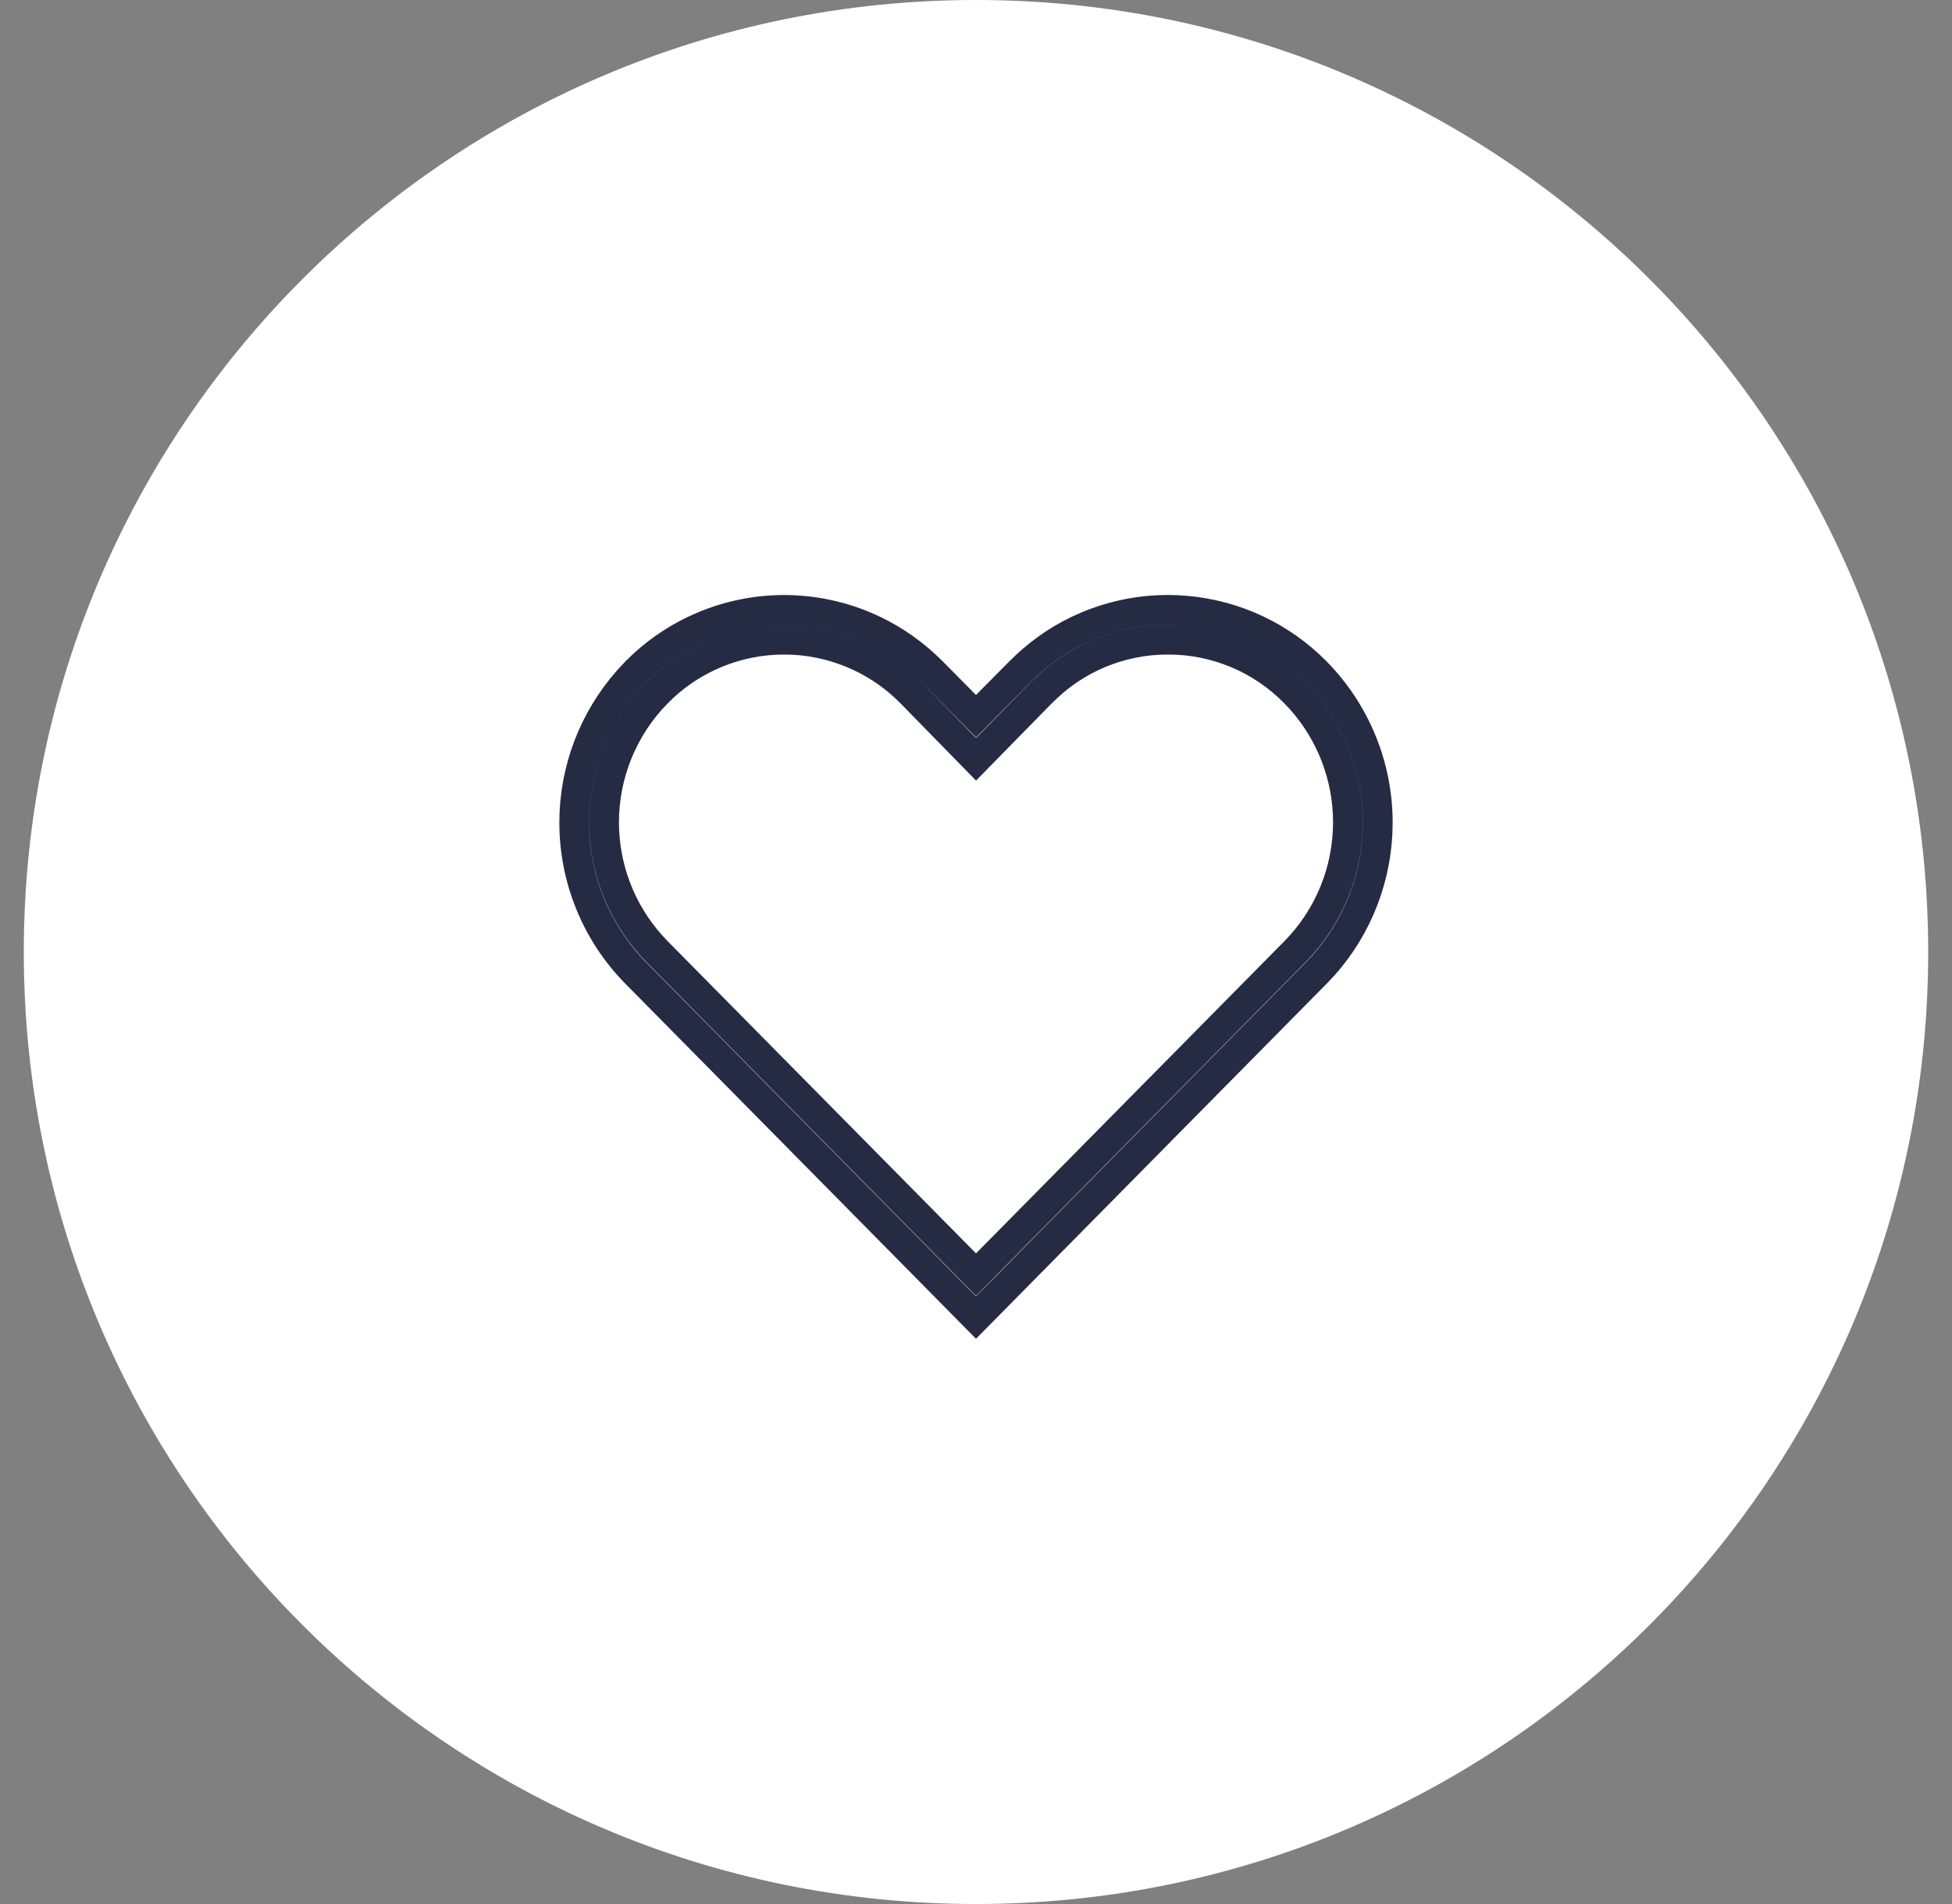 <svg width="41" height="40" viewBox="0 0 41 40" fill="none" xmlns="http://www.w3.org/2000/svg">
<rect x="0" y="0" width="41" height="40" fill="#808080" stroke="none"/>
<path d="M0.5 20C0.5 8.954 9.454 0 20.5 0C31.546 0 40.5 8.954 40.5 20C40.5 31.046 31.546 40 20.5 40C9.454 40 0.5 31.046 0.5 20Z" fill="white"/>
<path d="M24.531 12.812H24.532C25.039 12.813 25.542 12.901 26.018 13.073L26.221 13.152C26.688 13.349 27.118 13.625 27.49 13.968L27.646 14.119C28.475 14.963 28.939 16.098 28.939 17.281C28.939 18.39 28.532 19.458 27.798 20.282L27.646 20.443L20.5 27.68L13.354 20.443C12.525 19.6 12.061 18.464 12.061 17.281C12.061 16.172 12.47 15.105 13.204 14.28L13.354 14.119C13.761 13.706 14.246 13.377 14.781 13.153C15.316 12.929 15.89 12.813 16.47 12.813C17.049 12.813 17.623 12.929 18.158 13.153C18.626 13.349 19.055 13.625 19.427 13.968L19.584 14.119L19.585 14.12L20.278 14.82L20.501 15.044L20.722 14.82L21.416 14.12L21.418 14.119C21.773 13.757 22.188 13.459 22.644 13.24L22.843 13.151C23.31 12.955 23.809 12.842 24.314 12.817L24.531 12.812ZM24.531 13.438C24.032 13.437 23.538 13.537 23.079 13.731C22.677 13.902 22.308 14.142 21.99 14.44L21.858 14.568L20.501 15.952L19.137 14.557L19.136 14.556L19.003 14.427C18.684 14.133 18.316 13.897 17.915 13.729C17.457 13.537 16.966 13.438 16.47 13.438C15.973 13.438 15.481 13.536 15.023 13.729C14.623 13.897 14.255 14.133 13.936 14.427L13.803 14.556C13.088 15.281 12.688 16.258 12.688 17.275C12.688 18.229 13.04 19.147 13.673 19.855L13.803 19.994H13.803L20.278 26.551L20.501 26.776L20.722 26.551L27.198 19.994C27.912 19.269 28.312 18.293 28.312 17.275C28.312 16.321 27.96 15.403 27.328 14.694L27.198 14.556C26.85 14.201 26.436 13.919 25.978 13.727C25.52 13.535 25.028 13.437 24.531 13.438Z" fill="#BDBDBD" stroke="#252B42" stroke-width="0.625"/>
</svg>
